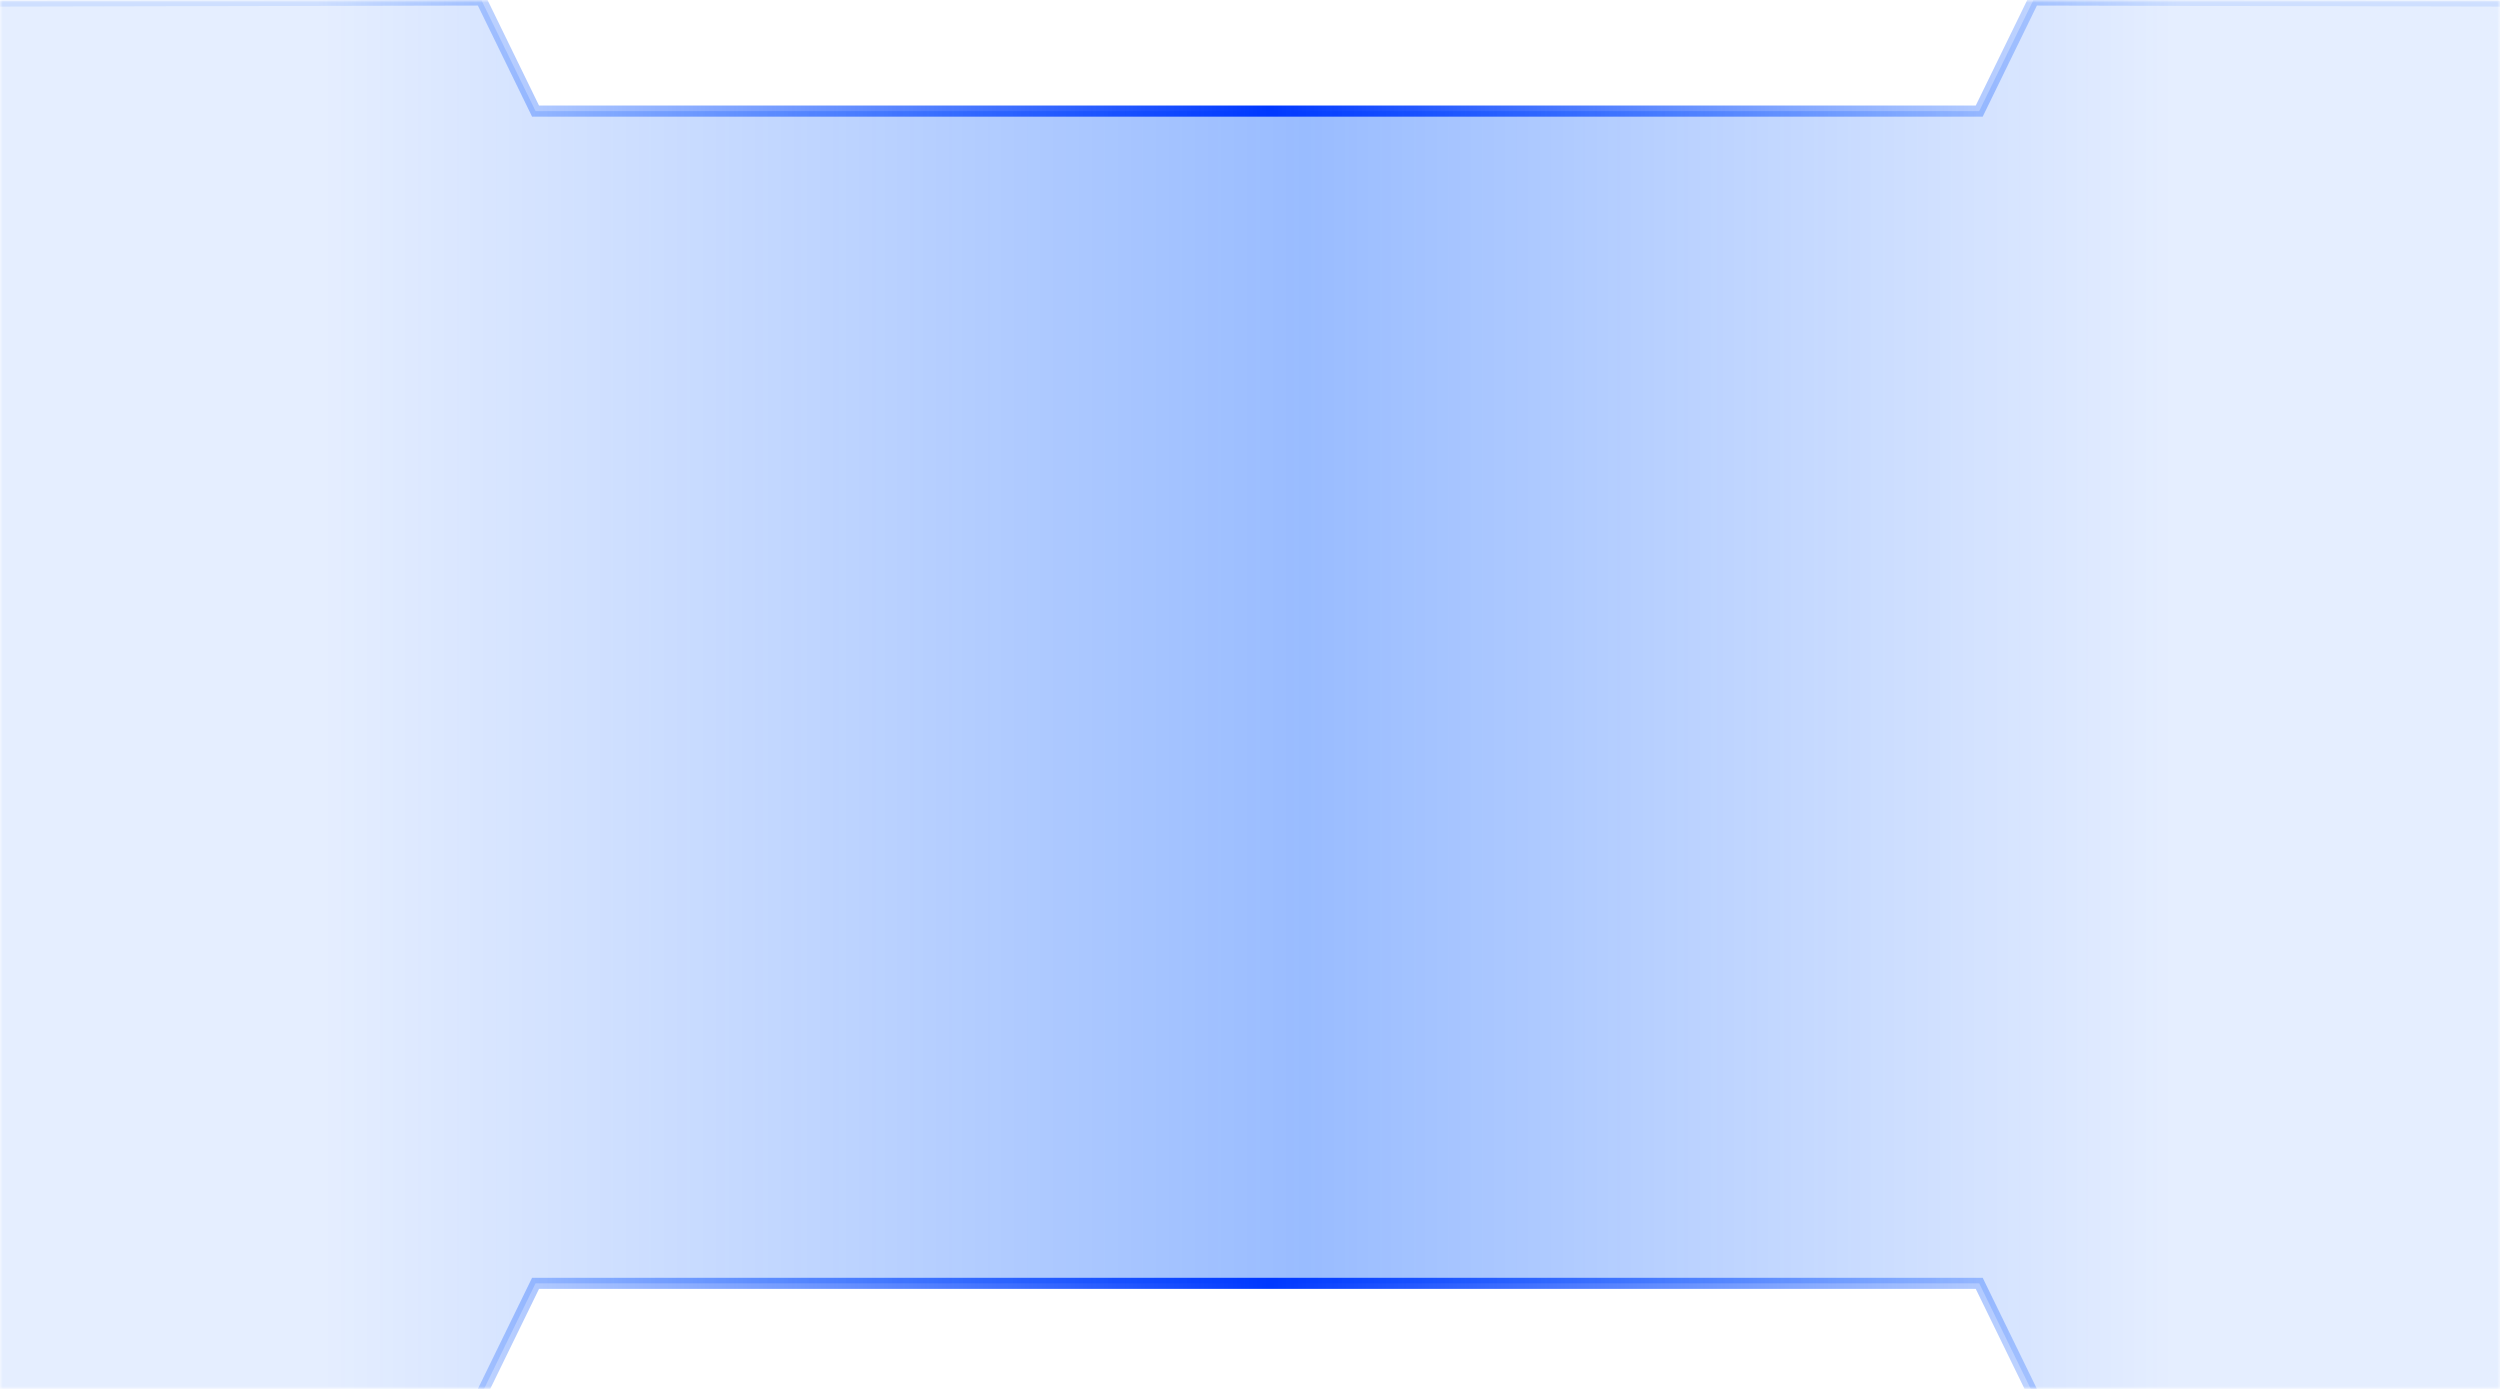 <svg width="450" height="250" viewBox="0 0 450 250" fill="none" xmlns="http://www.w3.org/2000/svg">
<mask id="mask0_1643_6809" style="mask-type:alpha" maskUnits="userSpaceOnUse" x="0" y="0" width="450" height="250">
<rect width="450" height="250" fill="#D9D9D9"/>
</mask>
<g mask="url(#mask0_1643_6809)">
<path d="M86.64 0L-50 0.294L-49.571 251L86.64 251L96.4 231L356.26 231L366.02 251L499 251V0.294L366.02 0L356.26 20L96.4 20L86.64 0Z" fill="url(#paint0_linear_1643_6809)" fill-opacity="0.5" stroke="url(#paint1_linear_1643_6809)" stroke-width="2"/>
</g>
<defs>
<linearGradient id="paint0_linear_1643_6809" x1="393.033" y1="125.235" x2="56.683" y2="125.235" gradientUnits="userSpaceOnUse">
<stop offset="0.002" stop-color="#0057FF" stop-opacity="0.2"/>
<stop offset="0.47" stop-color="#0057FF" stop-opacity="0.8"/>
<stop offset="1" stop-color="#0057FF" stop-opacity="0.2"/>
</linearGradient>
<linearGradient id="paint1_linear_1643_6809" x1="393.033" y1="125.235" x2="56.682" y2="125.235" gradientUnits="userSpaceOnUse">
<stop stop-color="#0057FF" stop-opacity="0.1"/>
<stop offset="0.49" stop-color="#0038FF"/>
<stop offset="1" stop-color="#0057FF" stop-opacity="0.1"/>
</linearGradient>
</defs>
</svg>
